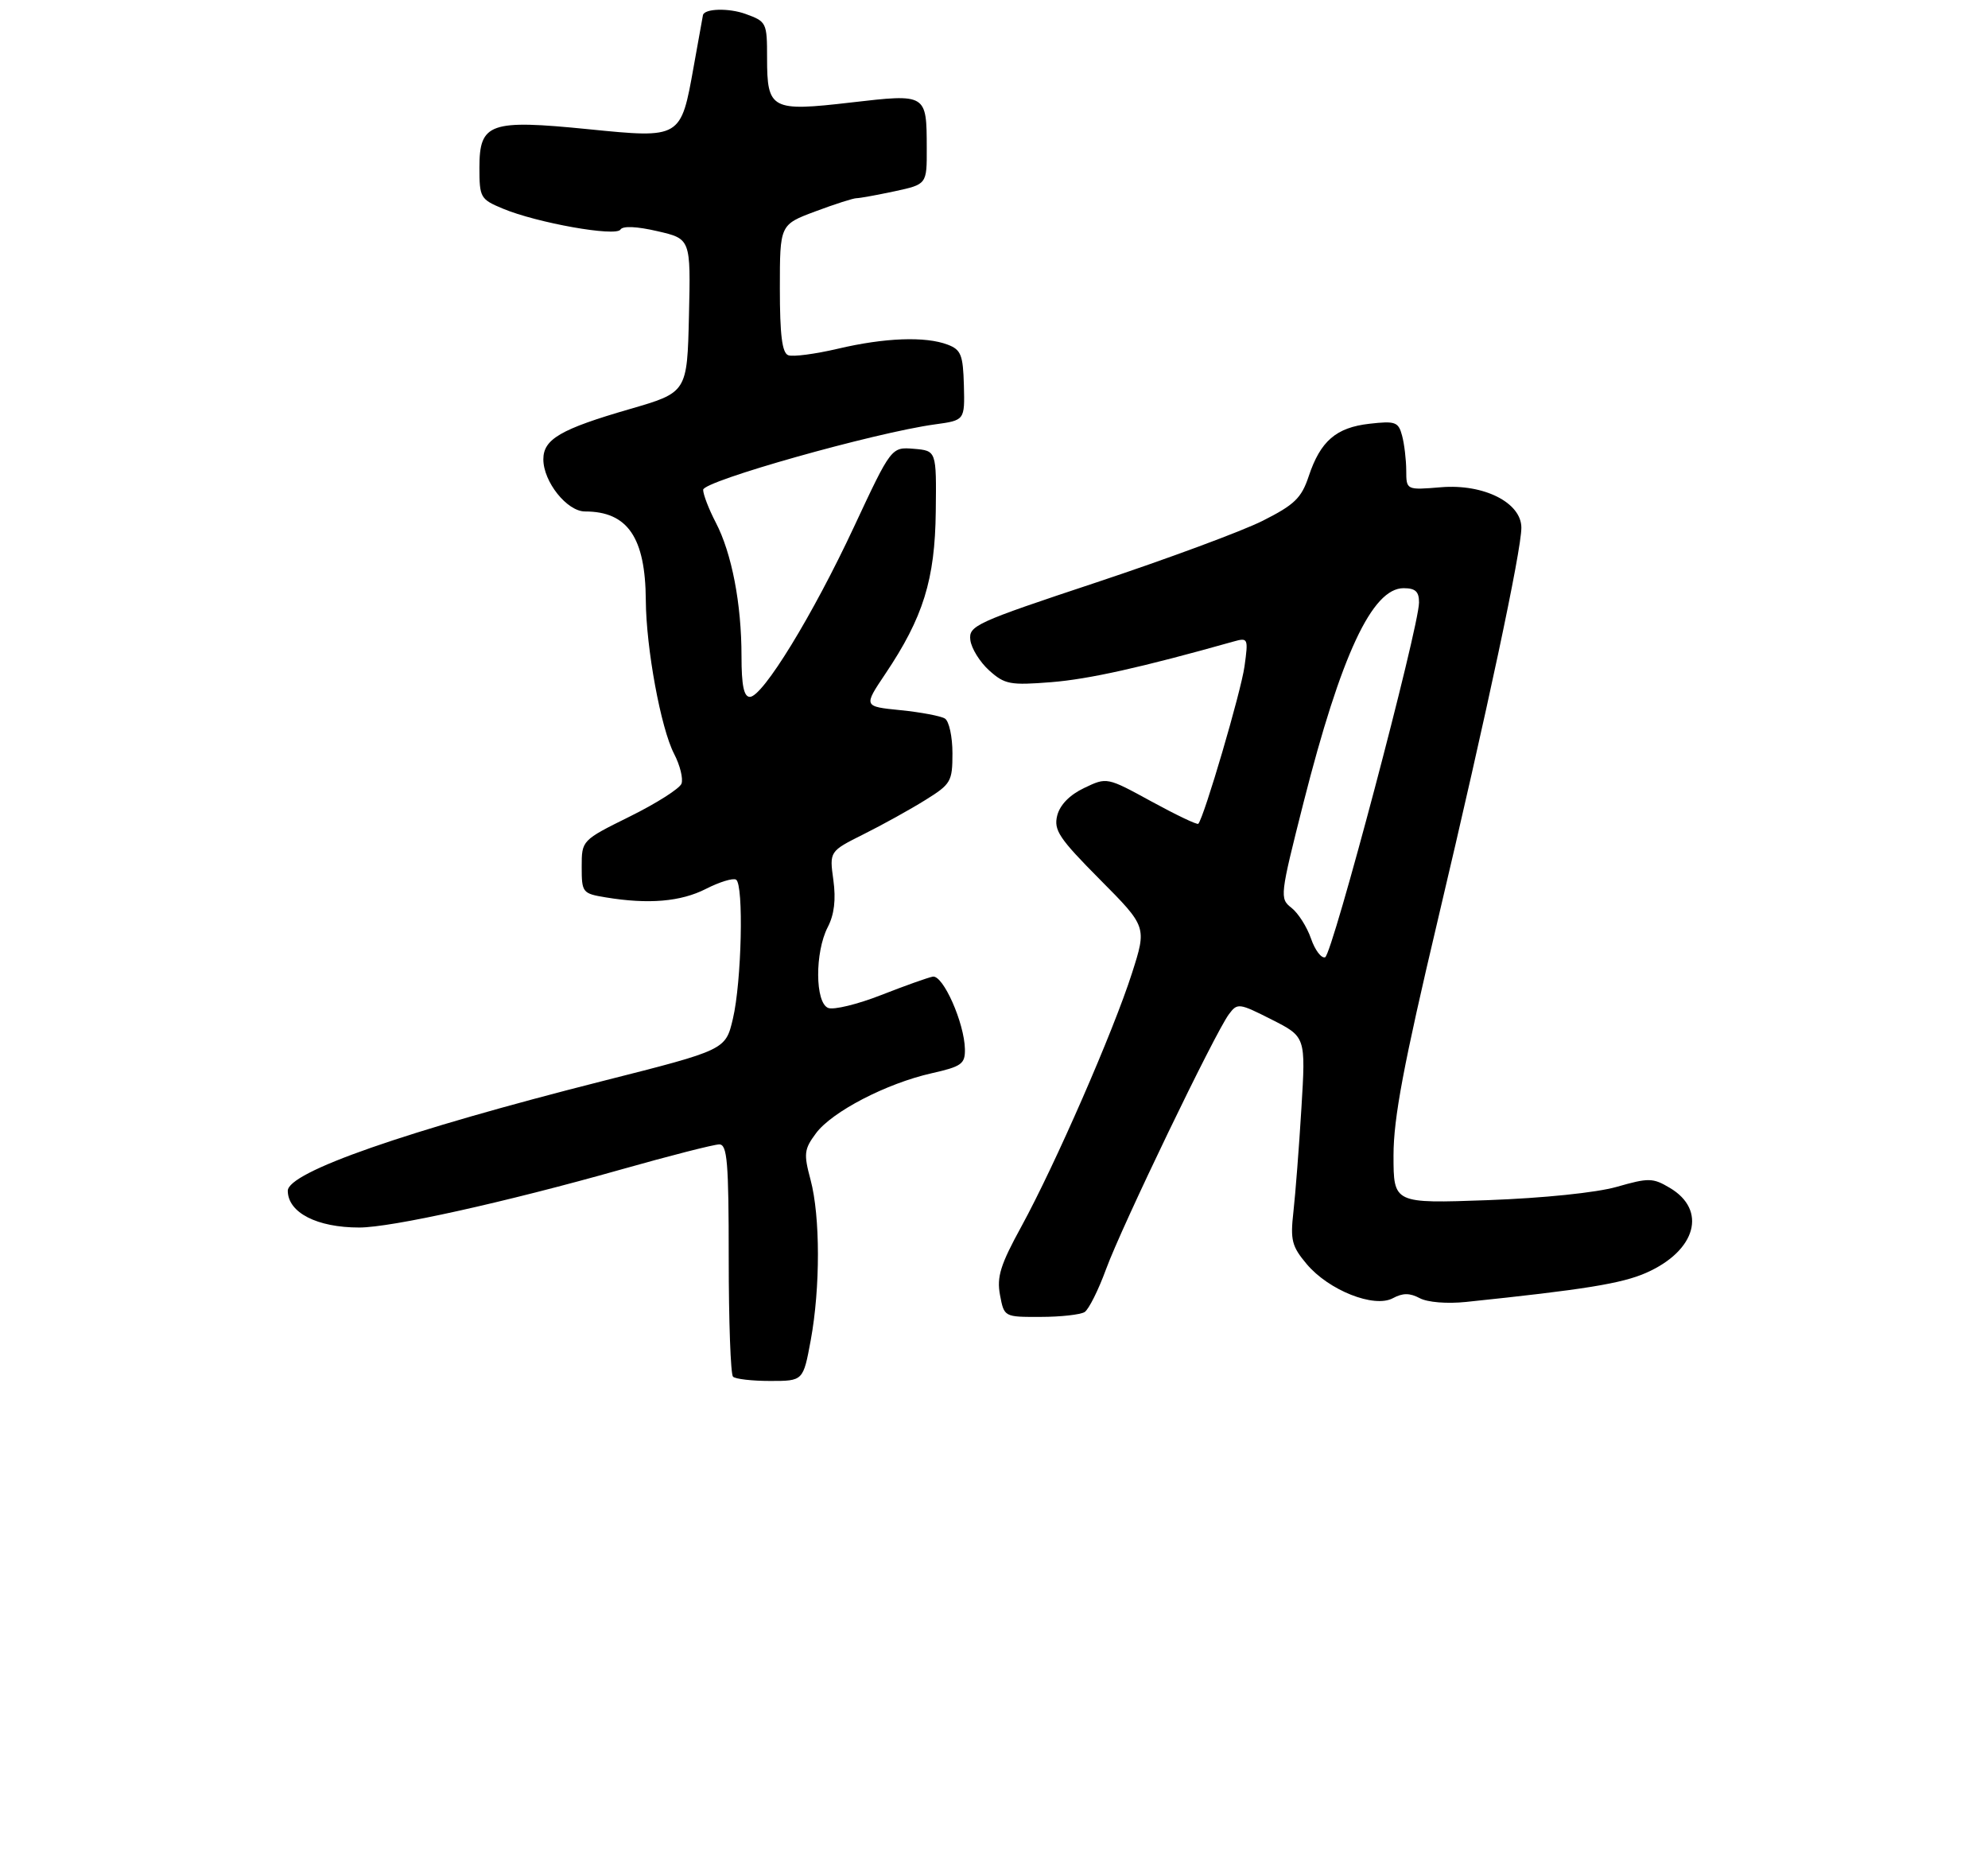 <?xml version="1.0" encoding="UTF-8" standalone="no"?>
<!DOCTYPE svg PUBLIC "-//W3C//DTD SVG 1.1//EN" "http://www.w3.org/Graphics/SVG/1.1/DTD/svg11.dtd" >
<svg xmlns="http://www.w3.org/2000/svg" xmlns:xlink="http://www.w3.org/1999/xlink" version="1.1" viewBox="0 0 311 293">
 <g >
 <path fill="currentColor"
d=" M 126.83 209.63 C 128.34 201.43 128.33 190.24 126.80 184.53 C 125.71 180.46 125.79 179.76 127.65 177.26 C 130.16 173.88 138.68 169.46 145.75 167.87 C 150.45 166.81 150.99 166.41 150.95 164.09 C 150.86 159.97 147.53 152.47 145.92 152.76 C 145.14 152.91 141.49 154.21 137.82 155.65 C 134.14 157.09 130.43 157.99 129.57 157.66 C 127.50 156.87 127.46 148.95 129.49 145.02 C 130.51 143.05 130.79 140.72 130.37 137.65 C 129.75 133.16 129.75 133.16 135.13 130.47 C 138.08 129.00 142.41 126.60 144.75 125.14 C 148.77 122.64 149.00 122.25 149.00 117.81 C 149.00 115.23 148.47 112.79 147.82 112.39 C 147.18 111.99 144.04 111.40 140.86 111.08 C 135.08 110.50 135.08 110.50 138.48 105.43 C 144.43 96.58 146.27 90.65 146.39 80.00 C 146.50 70.50 146.50 70.50 142.97 70.20 C 139.44 69.91 139.44 69.91 133.61 82.38 C 127.17 96.19 119.32 109.00 117.31 109.00 C 116.37 109.00 116.00 107.21 116.00 102.64 C 116.00 94.43 114.48 86.54 111.98 81.74 C 110.89 79.65 110.00 77.34 110.00 76.61 C 110.00 75.24 136.84 67.67 146.26 66.38 C 150.93 65.74 150.93 65.74 150.79 60.28 C 150.66 55.51 150.34 54.70 148.26 53.91 C 144.77 52.58 138.39 52.82 131.06 54.55 C 127.51 55.38 124.03 55.84 123.31 55.56 C 122.35 55.20 122.00 52.38 122.00 45.10 C 122.00 35.14 122.00 35.14 127.54 33.07 C 130.58 31.93 133.49 31.00 133.99 31.00 C 134.49 31.00 137.17 30.51 139.95 29.92 C 145.00 28.83 145.00 28.83 144.98 23.17 C 144.96 14.64 144.99 14.66 133.13 16.03 C 120.66 17.48 120.00 17.14 120.00 9.08 C 120.00 3.54 119.92 3.37 116.63 2.18 C 114.00 1.23 110.22 1.33 109.97 2.36 C 109.95 2.44 109.30 6.06 108.52 10.41 C 106.51 21.67 106.54 21.66 92.05 20.21 C 76.62 18.67 75.00 19.23 75.00 26.21 C 75.00 30.90 75.15 31.17 78.66 32.63 C 83.98 34.86 96.35 37.06 97.06 35.91 C 97.42 35.31 99.62 35.41 102.85 36.16 C 108.06 37.36 108.06 37.36 107.78 49.37 C 107.50 61.38 107.50 61.38 98.50 63.99 C 87.70 67.12 85.00 68.69 85.00 71.84 C 85.00 75.36 88.71 80.00 91.52 80.00 C 98.19 80.00 100.97 84.07 101.03 93.90 C 101.08 101.41 103.38 113.91 105.46 117.92 C 106.39 119.71 106.90 121.81 106.61 122.58 C 106.31 123.35 102.68 125.66 98.53 127.71 C 91.00 131.44 91.00 131.44 91.00 135.59 C 91.00 139.61 91.12 139.76 94.75 140.36 C 101.45 141.47 106.50 141.04 110.44 139.03 C 112.56 137.95 114.68 137.30 115.15 137.59 C 116.37 138.34 116.02 153.60 114.65 159.36 C 113.50 164.22 113.50 164.22 94.35 169.07 C 63.48 176.89 44.98 183.34 45.02 186.27 C 45.06 189.68 49.59 192.00 56.19 192.00 C 61.22 192.00 78.91 188.08 97.21 182.91 C 104.81 180.76 111.70 179.00 112.52 179.00 C 113.77 179.00 114.00 181.73 114.00 196.83 C 114.00 206.64 114.30 214.97 114.67 215.33 C 115.03 215.70 117.66 216.00 120.49 216.00 C 125.65 216.00 125.65 216.00 126.83 209.63 Z  M 169.68 205.22 C 170.32 204.81 171.84 201.78 173.04 198.49 C 175.48 191.83 190.07 161.55 192.25 158.64 C 193.58 156.85 193.82 156.88 198.95 159.48 C 204.27 162.17 204.27 162.17 203.59 173.34 C 203.22 179.48 202.65 186.77 202.34 189.54 C 201.84 193.98 202.09 194.95 204.42 197.72 C 207.87 201.82 214.95 204.63 217.89 203.06 C 219.45 202.22 220.54 202.22 222.10 203.05 C 223.31 203.70 226.37 203.95 229.35 203.64 C 247.88 201.71 253.74 200.76 257.54 199.08 C 265.35 195.63 267.10 189.26 261.21 185.79 C 258.57 184.22 257.91 184.21 252.92 185.64 C 249.72 186.55 241.46 187.40 232.75 187.72 C 218.00 188.25 218.00 188.25 218.00 180.72 C 218.00 174.90 219.57 166.56 224.94 143.85 C 232.69 111.07 238.00 86.12 238.00 82.54 C 238.00 78.62 232.13 75.66 225.44 76.21 C 220.00 76.66 220.00 76.66 219.99 73.58 C 219.98 71.89 219.69 69.44 219.34 68.14 C 218.77 65.99 218.29 65.82 214.24 66.28 C 209.02 66.87 206.57 68.98 204.73 74.50 C 203.60 77.90 202.51 78.95 197.55 81.45 C 194.34 83.07 182.66 87.39 171.60 91.07 C 152.56 97.39 151.52 97.87 151.80 100.12 C 151.97 101.43 153.30 103.57 154.76 104.88 C 157.18 107.05 158.03 107.21 164.46 106.70 C 170.36 106.23 178.59 104.39 192.91 100.36 C 195.25 99.70 195.30 99.80 194.69 104.22 C 194.16 108.13 188.36 127.87 187.46 128.85 C 187.28 129.04 184.00 127.47 180.15 125.37 C 173.16 121.55 173.16 121.55 169.61 123.25 C 167.33 124.33 165.82 125.89 165.39 127.56 C 164.82 129.85 165.68 131.13 172.07 137.57 C 179.41 144.96 179.41 144.96 177.08 152.23 C 174.17 161.33 165.07 182.16 159.80 191.81 C 156.50 197.83 155.91 199.71 156.44 202.56 C 157.09 206.00 157.09 206.00 162.80 205.98 C 165.93 205.98 169.03 205.63 169.68 205.22 Z  M 205.09 146.80 C 204.46 144.98 203.09 142.82 202.04 142.00 C 200.17 140.54 200.22 140.15 203.93 125.50 C 209.79 102.44 214.66 92.00 219.57 92.00 C 221.43 92.00 222.00 92.53 221.99 94.25 C 221.97 98.17 208.42 149.36 207.30 149.73 C 206.71 149.93 205.71 148.61 205.09 146.80 Z "/>
</g>
</svg>